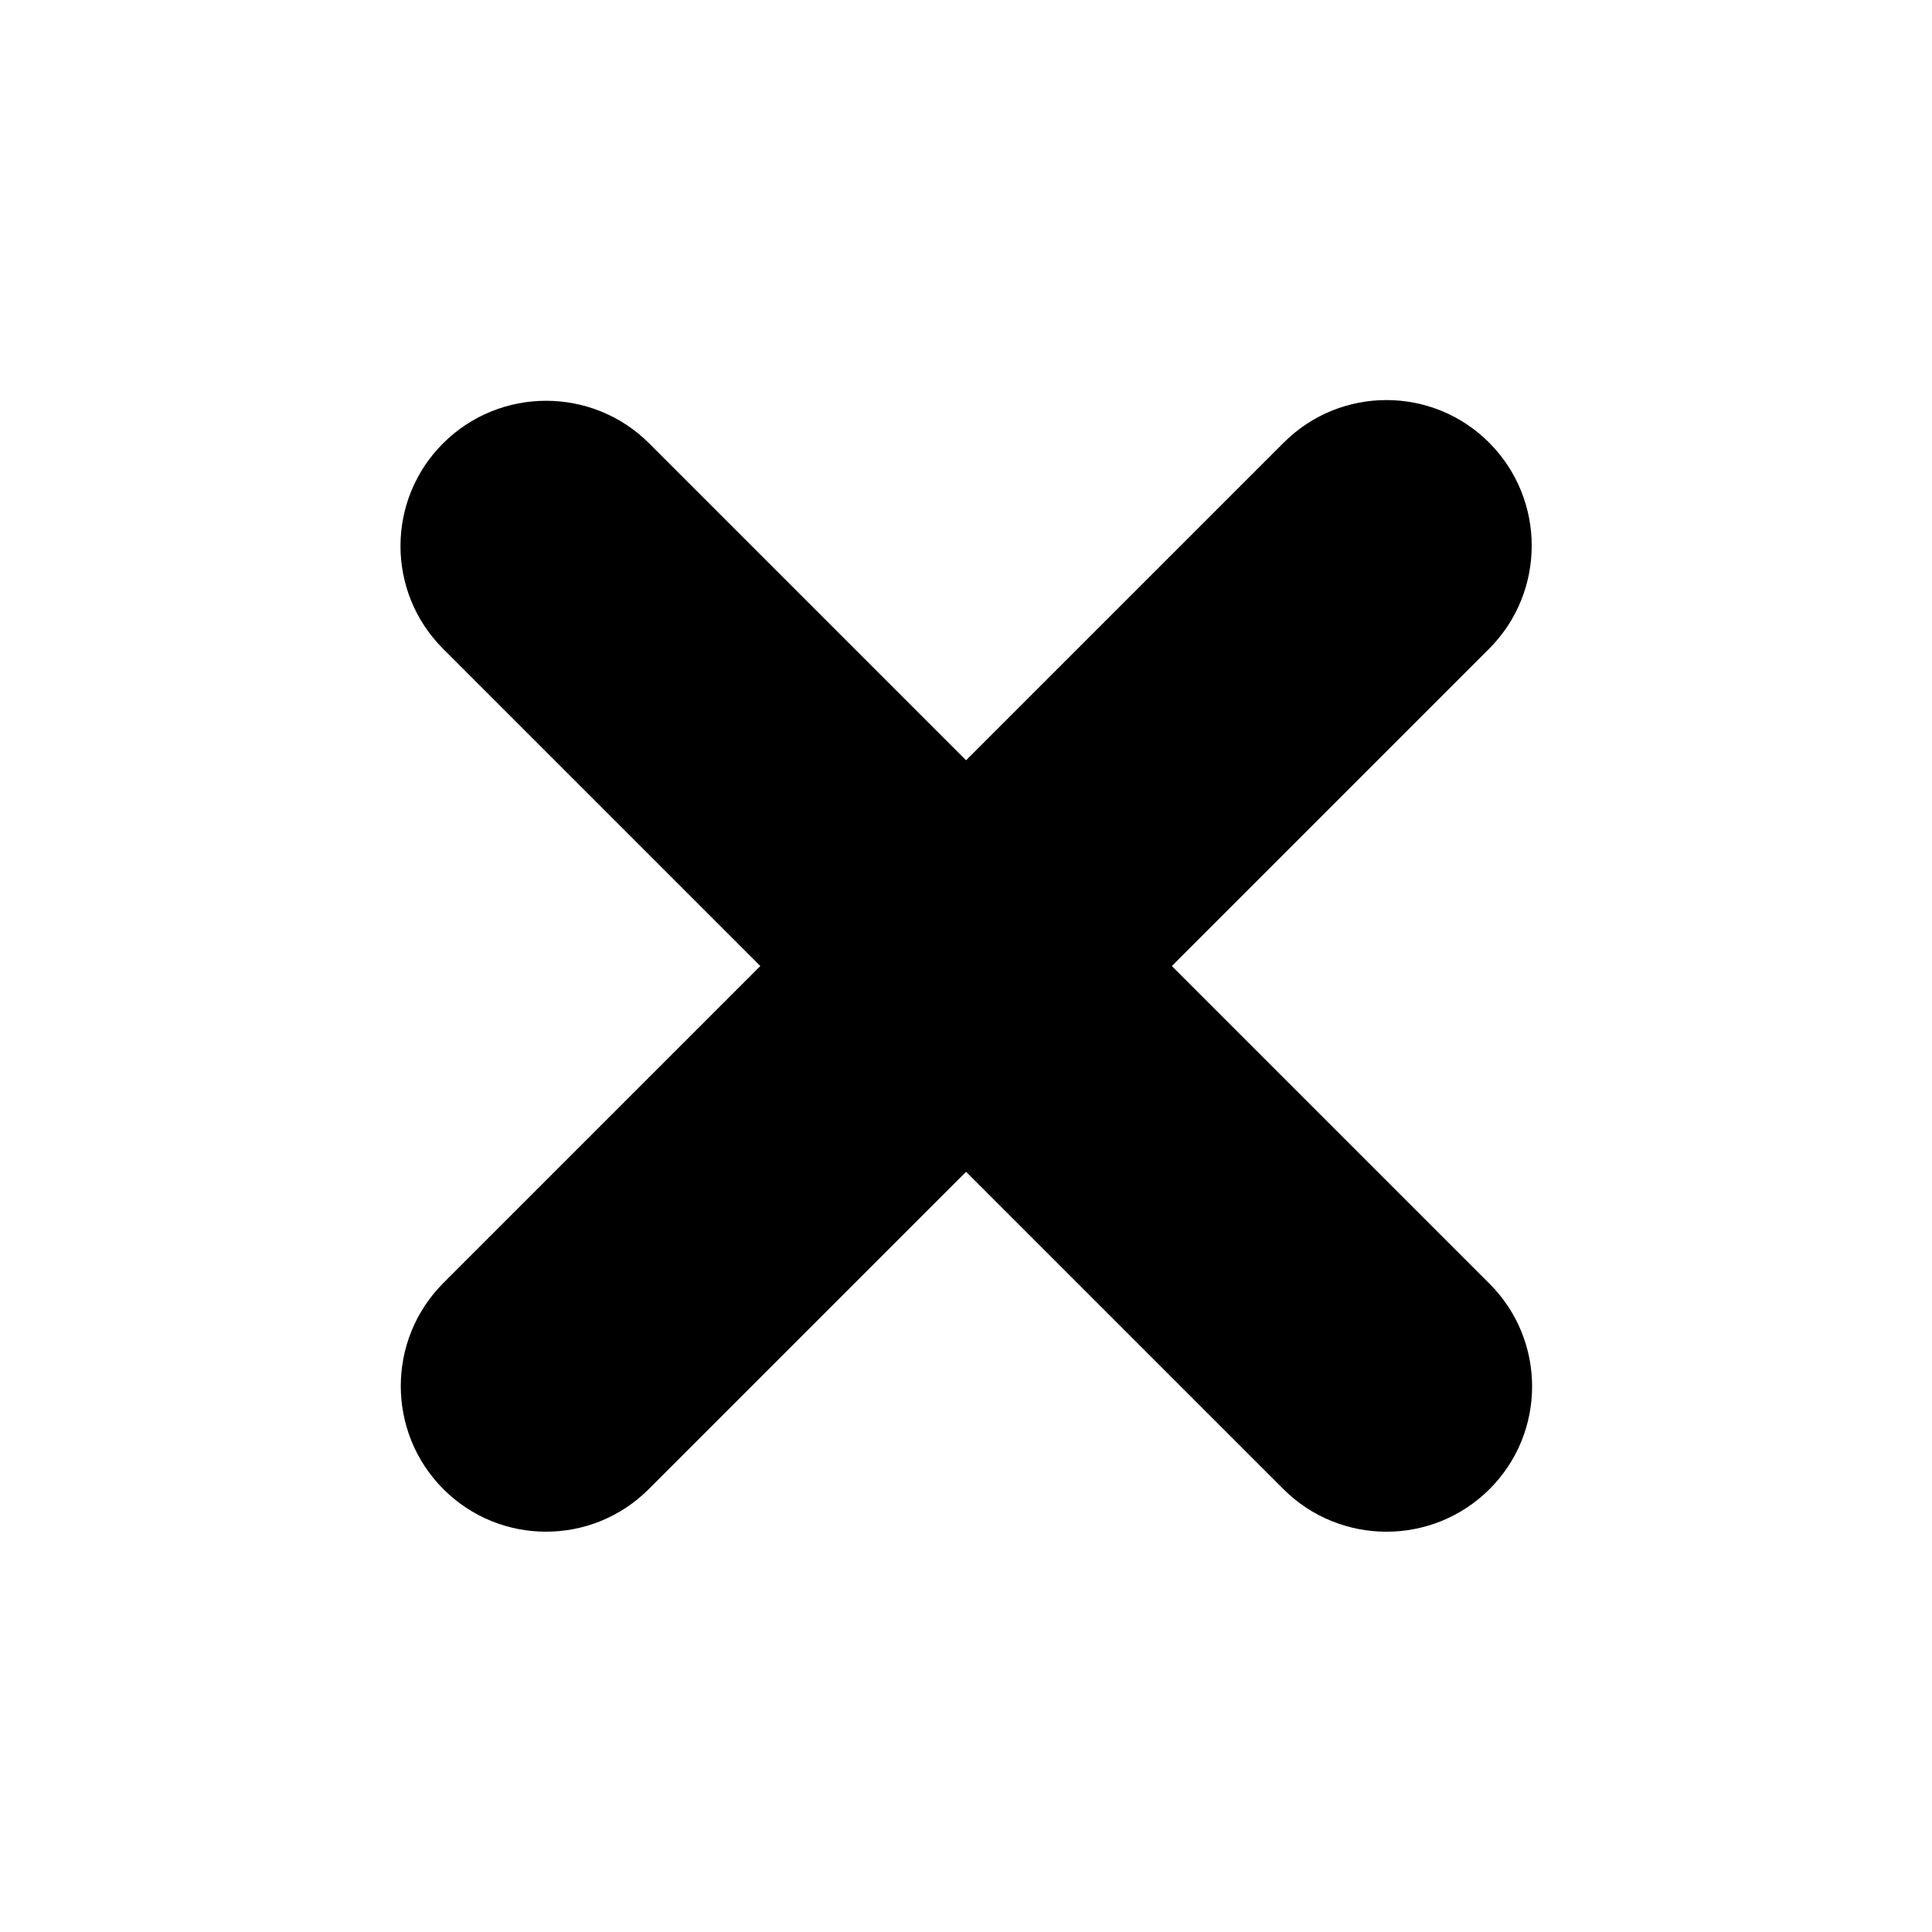<?xml version="1.0" encoding="UTF-8" standalone="no"?>
<!DOCTYPE svg PUBLIC "-//W3C//DTD SVG 1.1//EN" "http://www.w3.org/Graphics/SVG/1.1/DTD/svg11.dtd">
<svg width="100%" height="100%" viewBox="0 0 500 500" version="1.1" xmlns="http://www.w3.org/2000/svg" xmlns:xlink="http://www.w3.org/1999/xlink" xml:space="preserve" xmlns:serif="http://www.serif.com/" style="fill-rule:evenodd;clip-rule:evenodd;stroke-linejoin:round;stroke-miterlimit:2;">
    <g transform="matrix(0.476,0,0,0.476,104.367,104.367)">
        <g transform="matrix(1.961,1.961,-3.604,3.587,40.429,-264.72)">
            <path d="M358.487,42.431C358.487,33.845 345.701,26.874 329.953,26.874L96.977,26.874C81.229,26.874 68.444,33.845 68.444,42.431C68.444,51.017 81.229,57.988 96.977,57.988L329.953,57.988C345.701,57.988 358.487,51.017 358.487,42.431Z"/>
        </g>
        <g transform="matrix(1.961,-1.961,3.587,3.604,-264.72,571.57)">
            <path d="M358.487,42.431C358.487,33.845 345.701,26.874 329.953,26.874L96.977,26.874C81.229,26.874 68.444,33.845 68.444,42.431C68.444,51.017 81.229,57.988 96.977,57.988L329.953,57.988C345.701,57.988 358.487,51.017 358.487,42.431Z"/>
        </g>
    </g>
</svg>
